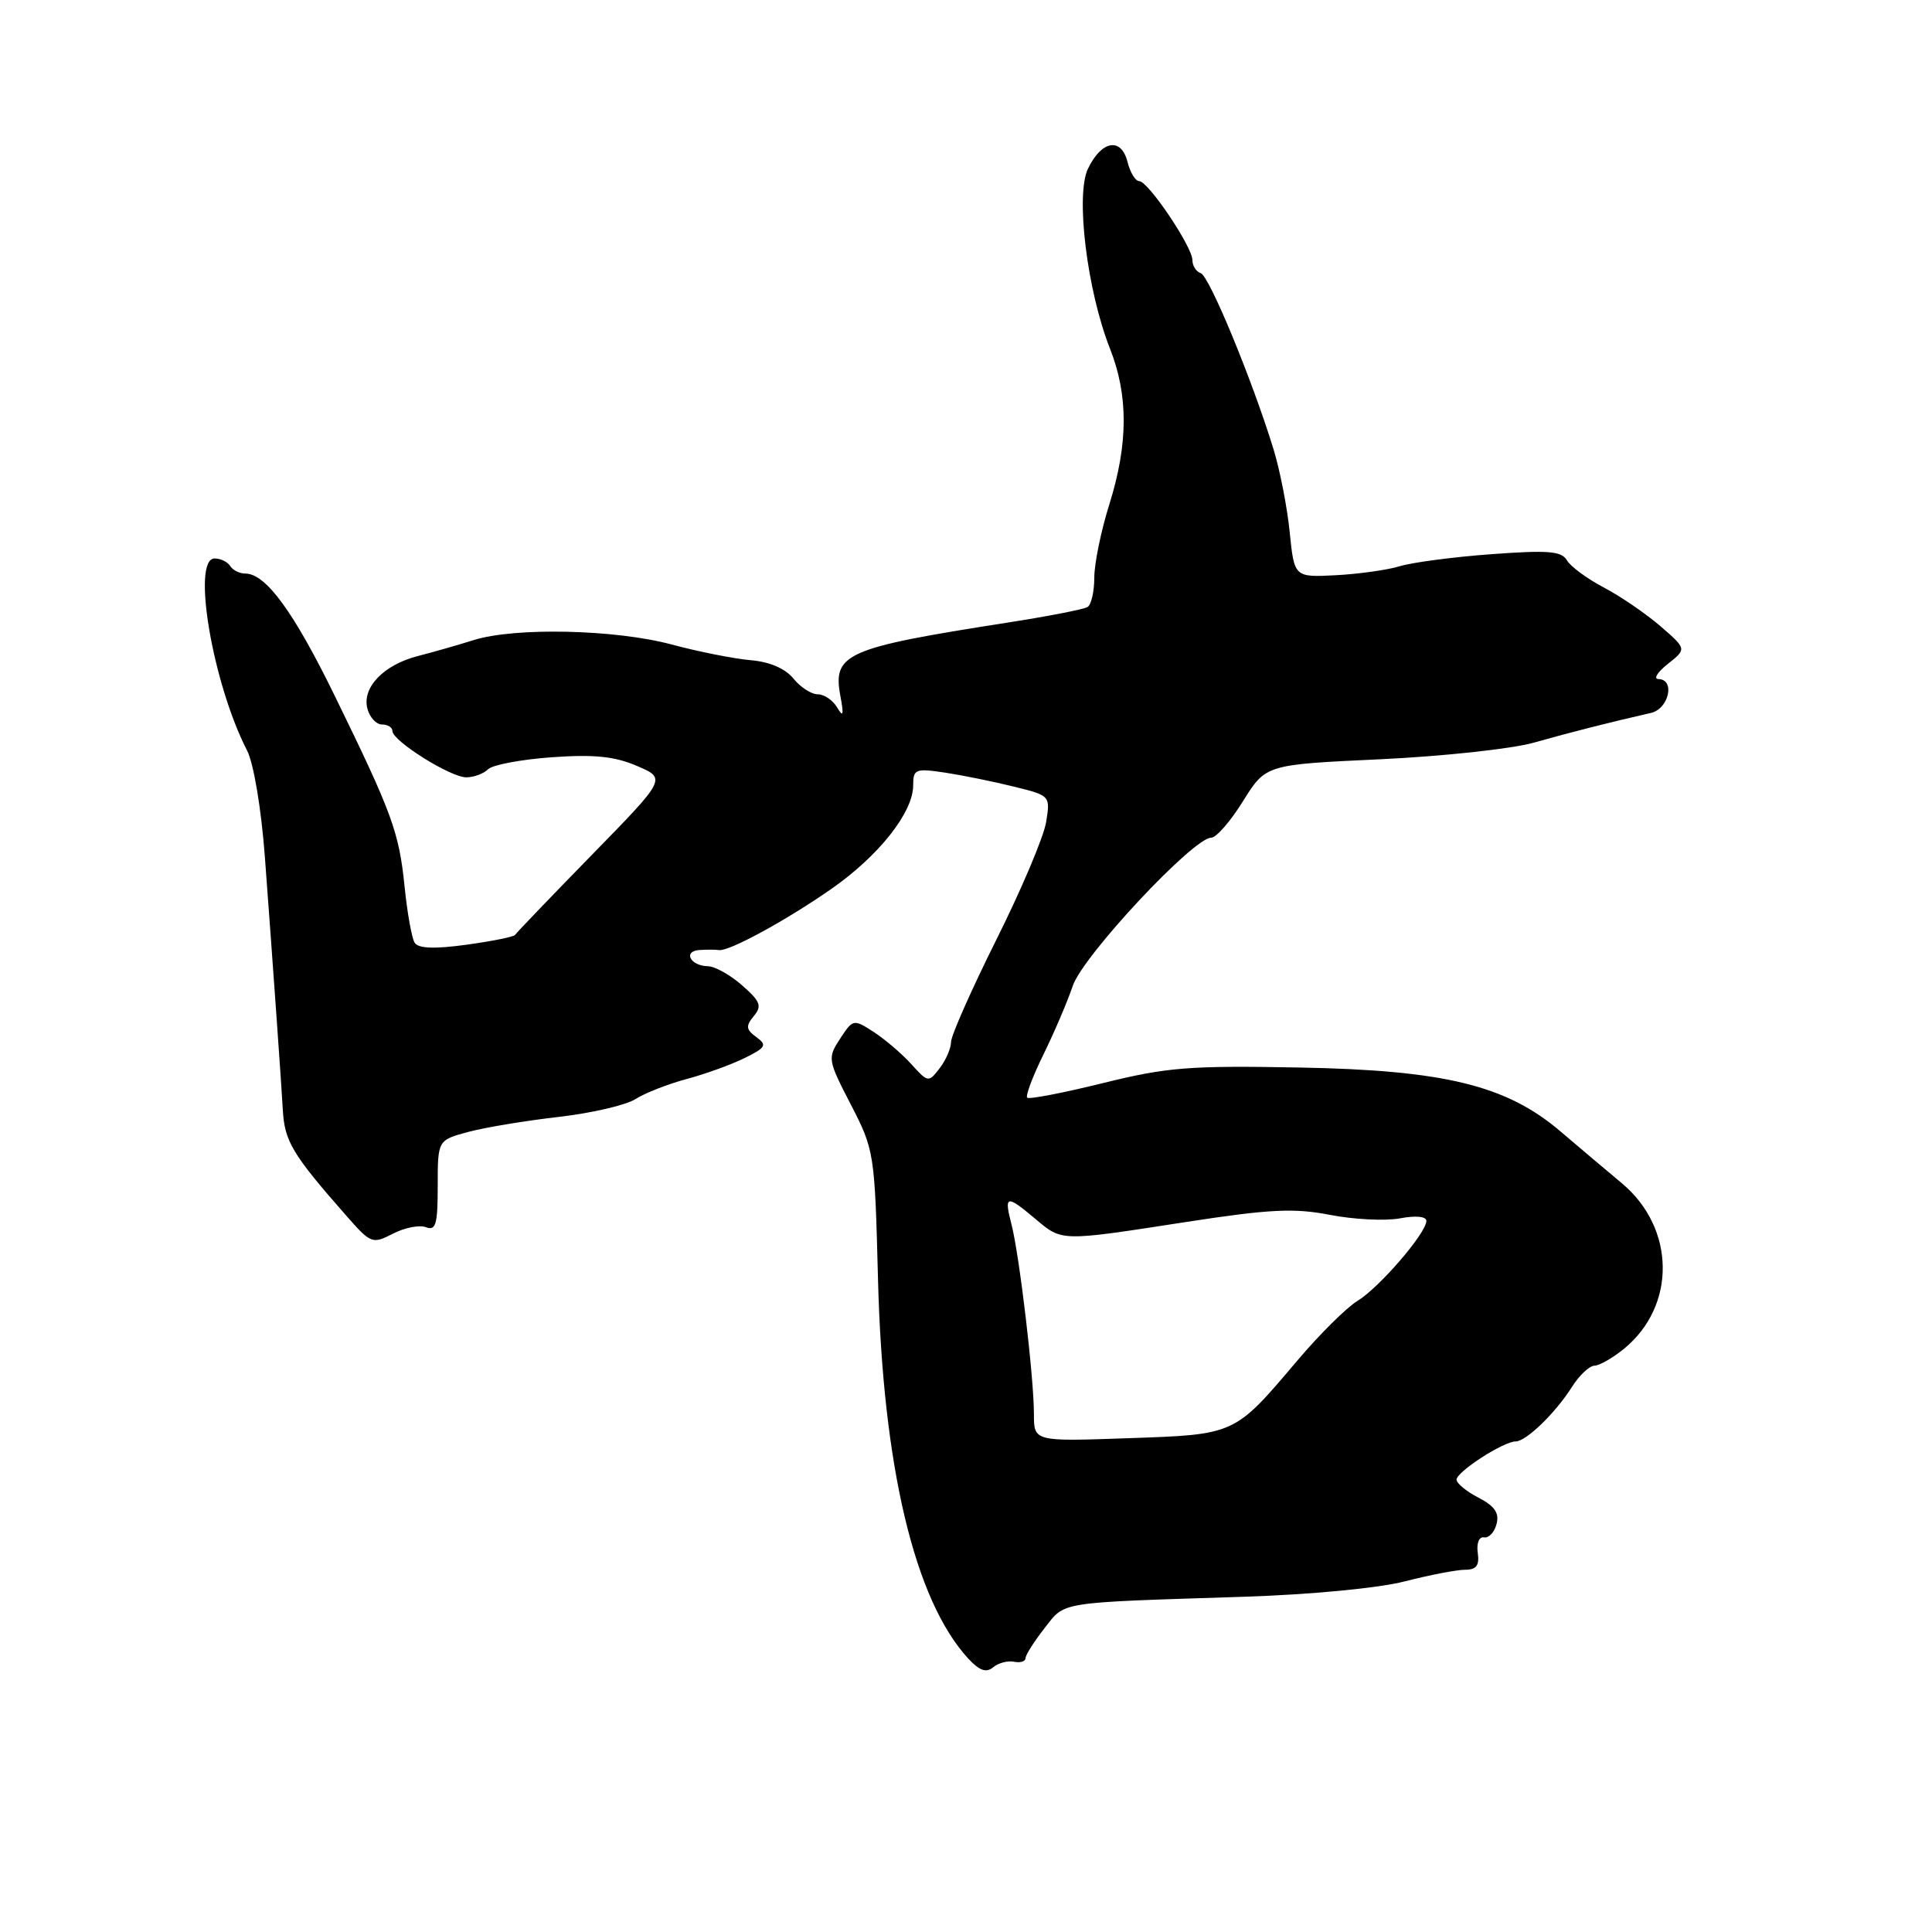 <?xml version="1.0" encoding="UTF-8" standalone="no"?>
<!DOCTYPE svg PUBLIC "-//W3C//DTD SVG 1.1//EN" "http://www.w3.org/Graphics/SVG/1.1/DTD/svg11.dtd" >
<svg xmlns="http://www.w3.org/2000/svg" xmlns:xlink="http://www.w3.org/1999/xlink" version="1.1" viewBox="0 0 256 256">
 <g >
 <path fill="currentColor"
d=" M 134.36 220.19 C 135.19 220.36 135.88 220.15 135.89 219.71 C 135.90 219.28 137.03 217.50 138.40 215.75 C 141.20 212.17 139.88 212.38 164.81 211.58 C 173.68 211.29 182.64 210.44 186.14 209.54 C 189.45 208.69 193.05 208.00 194.14 208.00 C 195.63 208.00 196.05 207.43 195.81 205.75 C 195.63 204.47 195.99 203.59 196.64 203.71 C 197.27 203.83 198.02 203.04 198.30 201.94 C 198.69 200.49 198.05 199.56 195.91 198.45 C 194.31 197.63 193.00 196.55 193.00 196.06 C 193.00 195.02 199.22 191.00 200.82 191.00 C 202.22 191.00 206.09 187.25 208.31 183.75 C 209.26 182.24 210.60 180.98 211.27 180.96 C 211.95 180.94 213.71 179.93 215.20 178.71 C 222.14 173.02 222.01 162.74 214.92 156.80 C 212.75 154.99 209.07 151.88 206.74 149.89 C 199.58 143.80 191.37 141.80 172.10 141.45 C 157.57 141.18 154.60 141.42 146.13 143.52 C 140.86 144.82 136.36 145.69 136.11 145.45 C 135.87 145.20 136.83 142.64 138.25 139.75 C 139.67 136.86 141.43 132.75 142.16 130.60 C 143.54 126.60 158.12 111.00 160.49 111.00 C 161.16 111.00 163.06 108.82 164.71 106.15 C 167.73 101.31 167.73 101.31 182.83 100.61 C 191.14 100.22 200.32 99.23 203.22 98.41 C 208.13 97.02 213.33 95.70 218.75 94.47 C 221.14 93.93 222.01 90.02 219.75 89.98 C 219.06 89.97 219.62 89.06 221.00 87.97 C 223.50 85.99 223.50 85.99 220.00 82.96 C 218.07 81.30 214.70 78.99 212.50 77.84 C 210.30 76.68 208.11 75.07 207.63 74.25 C 206.92 73.02 205.17 72.88 197.63 73.43 C 192.61 73.80 187.15 74.52 185.50 75.02 C 183.85 75.53 180.03 76.06 177.00 76.22 C 171.50 76.50 171.50 76.50 170.89 70.50 C 170.56 67.20 169.59 62.25 168.74 59.50 C 165.91 50.29 160.24 36.58 159.11 36.20 C 158.50 36.00 158.00 35.22 158.00 34.47 C 158.00 32.70 152.14 24.00 150.95 24.00 C 150.45 24.00 149.75 22.85 149.40 21.45 C 148.57 18.15 145.96 18.60 144.16 22.36 C 142.49 25.83 144.04 38.50 147.08 46.20 C 149.53 52.41 149.50 58.83 146.99 66.84 C 145.89 70.33 145.00 74.69 145.00 76.53 C 145.00 78.37 144.60 80.13 144.11 80.43 C 143.62 80.74 138.78 81.68 133.36 82.52 C 112.04 85.85 110.30 86.62 111.36 92.25 C 111.83 94.77 111.73 95.10 110.93 93.75 C 110.37 92.79 109.21 92.00 108.36 92.00 C 107.51 92.00 106.06 91.06 105.13 89.91 C 104.05 88.58 101.98 87.69 99.47 87.48 C 97.28 87.29 92.58 86.36 89.00 85.40 C 81.50 83.39 68.21 83.10 62.75 84.82 C 60.69 85.47 57.38 86.41 55.40 86.92 C 50.85 88.08 47.95 91.09 48.68 93.89 C 48.98 95.05 49.86 96.00 50.62 96.00 C 51.38 96.00 52.00 96.39 52.00 96.87 C 52.00 98.17 59.69 103.00 61.78 103.00 C 62.78 103.00 64.08 102.52 64.67 101.93 C 65.25 101.35 69.06 100.63 73.12 100.34 C 78.71 99.94 81.45 100.22 84.40 101.49 C 88.31 103.16 88.31 103.16 78.40 113.30 C 72.96 118.87 68.39 123.64 68.25 123.88 C 68.11 124.13 65.22 124.71 61.82 125.18 C 57.51 125.77 55.42 125.68 54.94 124.91 C 54.56 124.30 53.96 120.95 53.61 117.47 C 52.87 110.24 51.97 107.78 44.37 92.23 C 38.92 81.07 35.22 76.00 32.51 76.00 C 31.75 76.00 30.84 75.55 30.50 75.00 C 30.16 74.45 29.23 74.00 28.44 74.00 C 25.36 74.00 28.16 90.54 32.74 99.45 C 33.61 101.14 34.61 107.12 35.09 113.45 C 36.15 127.68 37.30 143.81 37.47 147.00 C 37.70 151.23 38.70 152.91 45.88 161.08 C 49.15 164.80 49.34 164.87 52.06 163.47 C 53.61 162.67 55.58 162.28 56.44 162.61 C 57.75 163.12 58.00 162.24 58.00 157.15 C 58.00 151.08 58.00 151.08 62.03 149.99 C 64.25 149.39 69.64 148.50 74.00 148.00 C 78.36 147.50 82.95 146.44 84.21 145.63 C 85.47 144.83 88.53 143.63 91.00 142.97 C 93.47 142.31 96.93 141.06 98.68 140.19 C 101.49 138.80 101.67 138.48 100.22 137.42 C 98.85 136.42 98.79 135.96 99.88 134.64 C 100.99 133.30 100.76 132.69 98.34 130.57 C 96.78 129.19 94.74 128.05 93.81 128.03 C 91.47 127.99 90.45 126.03 92.69 125.88 C 93.69 125.82 94.85 125.82 95.27 125.89 C 96.57 126.10 104.18 121.96 110.18 117.77 C 116.46 113.39 121.00 107.64 121.00 104.07 C 121.00 101.90 121.29 101.79 125.25 102.38 C 127.59 102.74 131.68 103.57 134.34 104.23 C 139.17 105.42 139.19 105.44 138.61 108.96 C 138.29 110.91 135.33 117.90 132.03 124.50 C 128.74 131.10 126.03 137.20 126.02 138.06 C 126.01 138.92 125.33 140.49 124.50 141.56 C 123.04 143.46 122.96 143.45 120.75 141.00 C 119.50 139.62 117.26 137.71 115.77 136.74 C 113.09 135.01 113.03 135.03 111.32 137.63 C 109.64 140.20 109.67 140.43 112.75 146.38 C 115.85 152.40 115.91 152.77 116.34 169.50 C 116.98 194.34 121.18 212.00 128.27 219.74 C 129.77 221.37 130.67 221.69 131.59 220.93 C 132.28 220.35 133.53 220.02 134.36 220.19 Z  M 137.00 187.37 C 137.00 182.53 135.08 166.34 134.03 162.25 C 133.02 158.34 133.34 158.27 137.18 161.50 C 140.77 164.52 140.41 164.51 157.10 161.93 C 168.27 160.21 171.46 160.05 176.24 160.98 C 179.39 161.59 183.55 161.80 185.49 161.44 C 187.61 161.04 189.00 161.18 189.00 161.78 C 189.00 163.38 182.75 170.63 179.88 172.37 C 178.43 173.25 174.83 176.82 171.88 180.31 C 163.53 190.17 163.72 190.08 149.47 190.57 C 137.00 191.01 137.00 191.01 137.00 187.37 Z "/>
</g>
</svg>